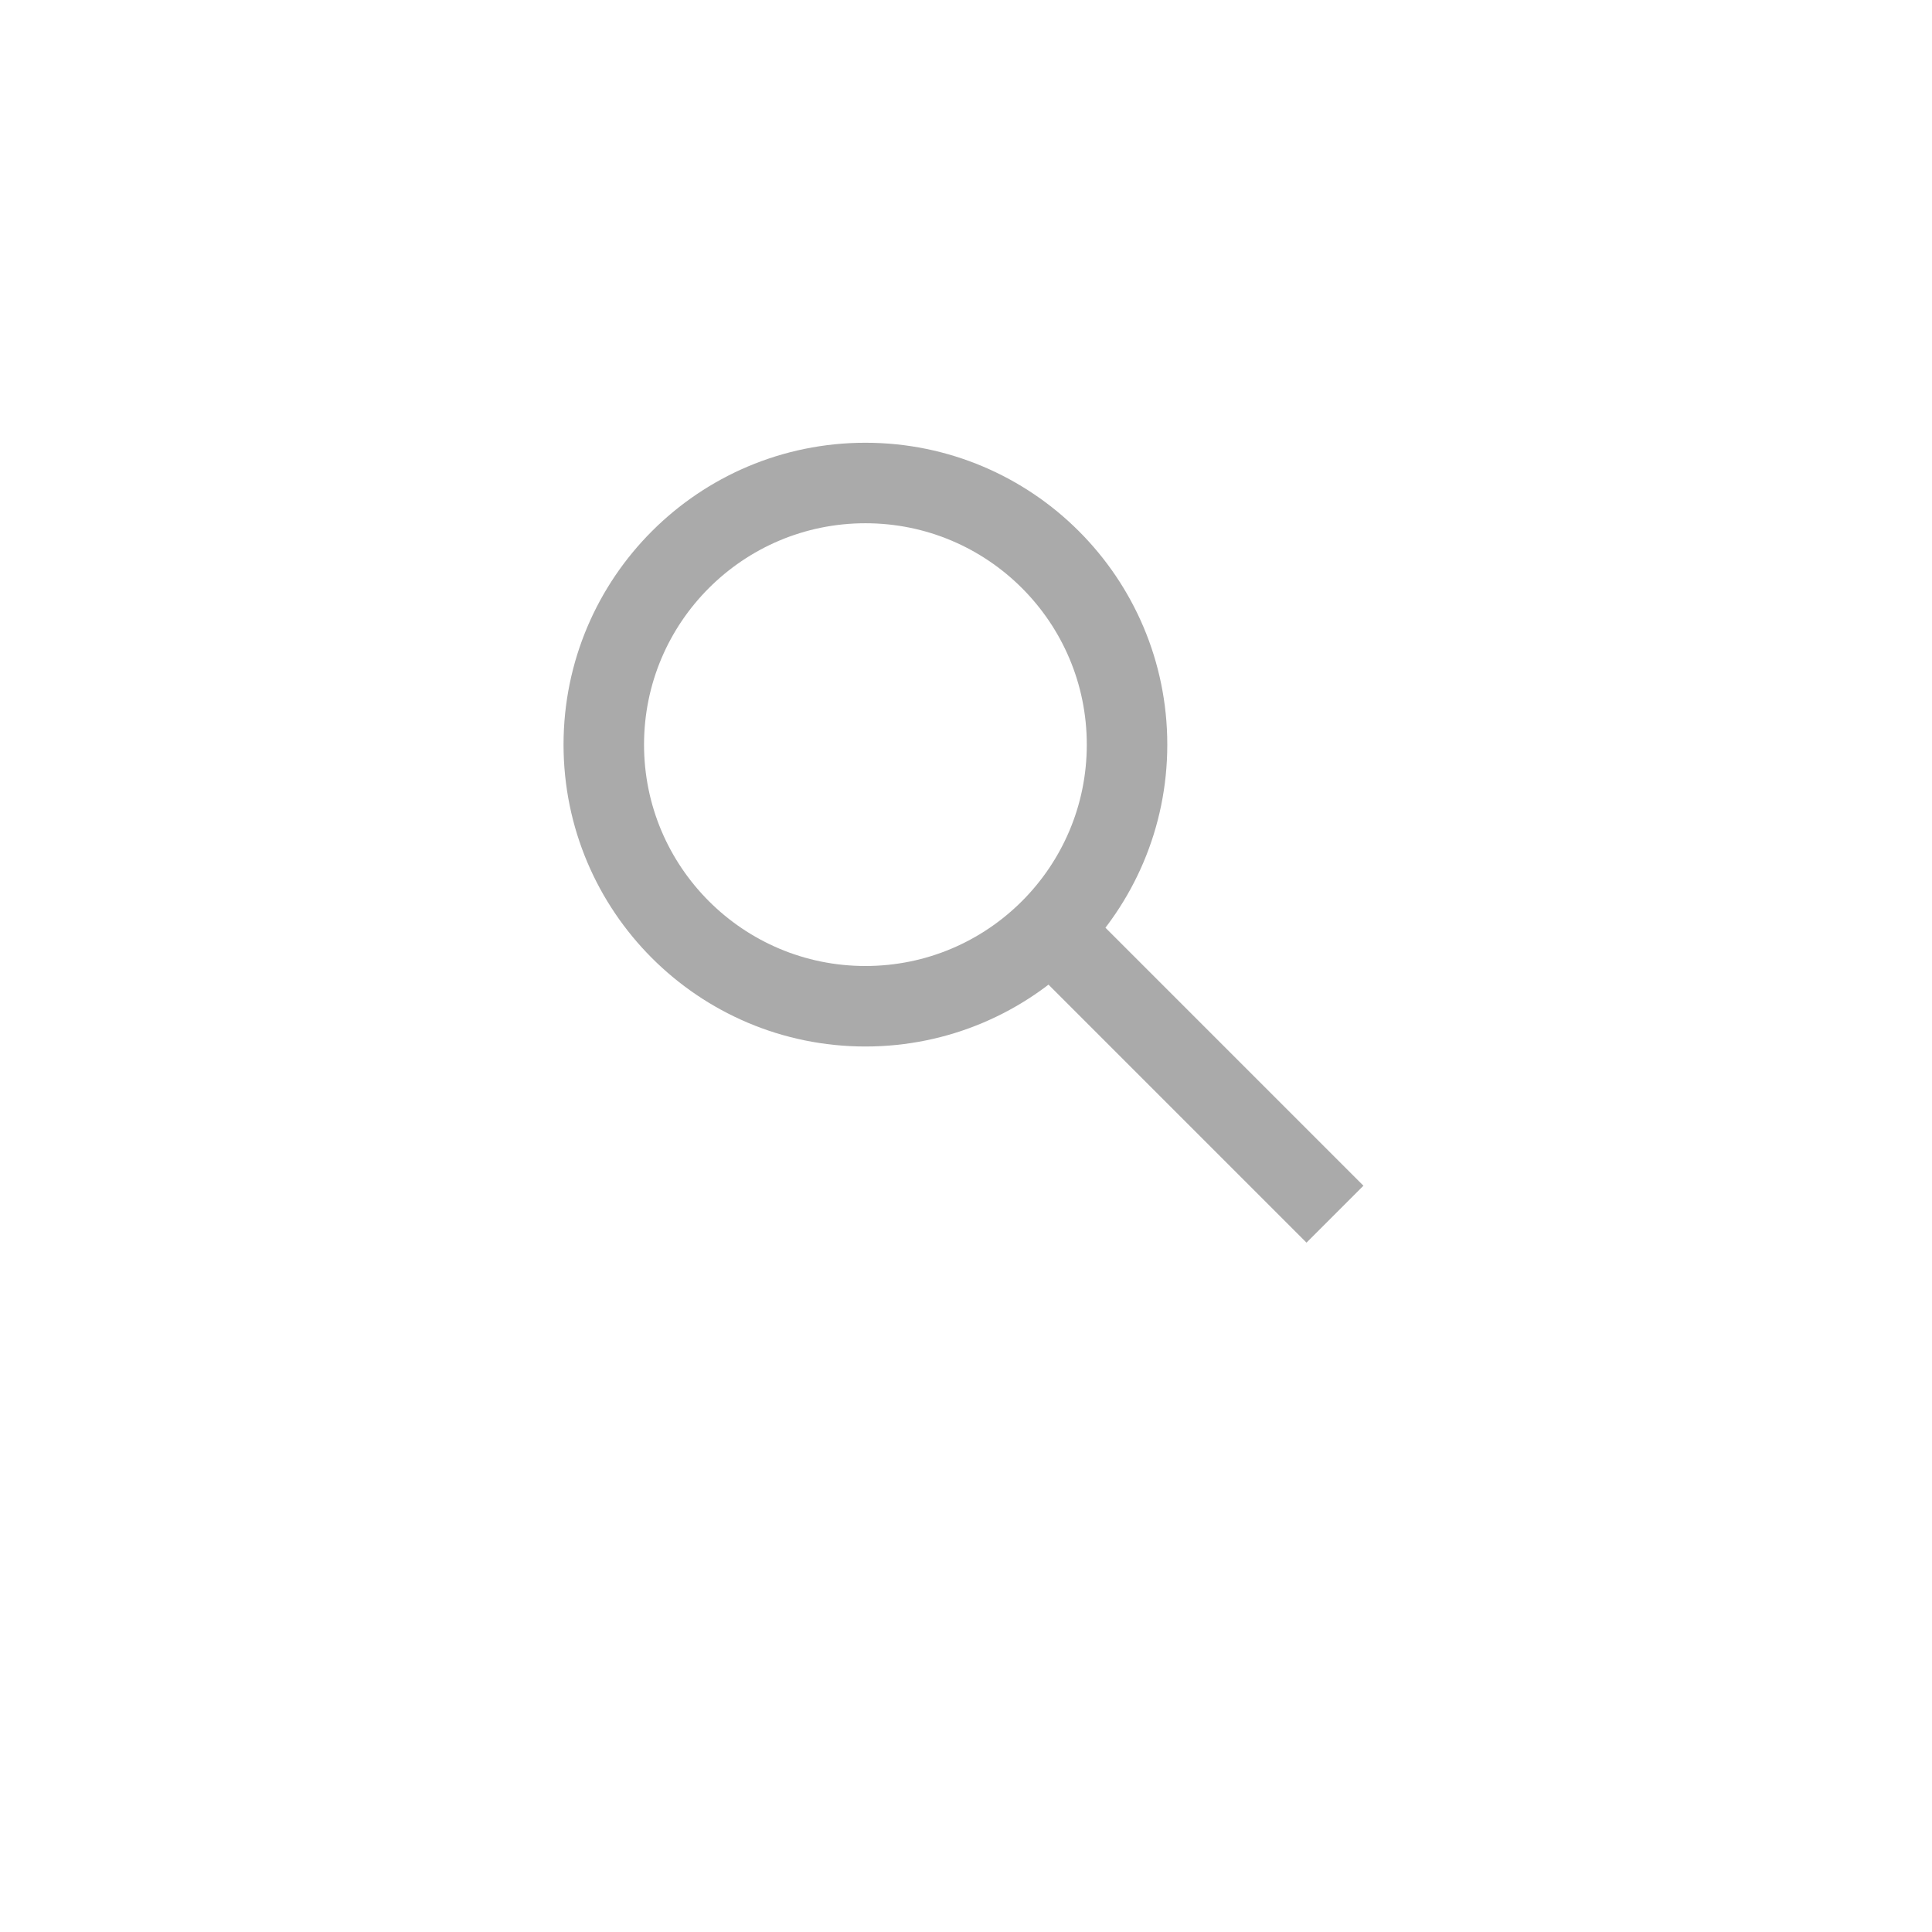 <svg xmlns="http://www.w3.org/2000/svg" xmlns:xlink="http://www.w3.org/1999/xlink" width="48" height="48" viewBox="0 0 48 48">
  <defs>
    <filter id="사각형_670" x="0" y="0" width="48" height="48" filterUnits="userSpaceOnUse">
      <feOffset dy="3" input="SourceAlpha"/>
      <feGaussianBlur stdDeviation="3" result="blur"/>
      <feFlood flood-opacity="0.161"/>
      <feComposite operator="in" in2="blur"/>
      <feComposite in="SourceGraphic"/>
    </filter>
  </defs>
  <g id="그룹_532" data-name="그룹 532" transform="translate(17905 20580)">
    <g id="그룹_530" data-name="그룹 530" transform="translate(-18258 -20646)">
      <g transform="matrix(1, 0, 0, 1, 353, 66)" filter="url(#사각형_670)">
        <rect id="사각형_670-2" data-name="사각형 670" width="30" height="30" rx="2" transform="translate(9 6)" fill="#fff"/>
      </g>
    </g>
    <g id="그룹_531" data-name="그룹 531" transform="translate(-15.698 73.301)">
      <g id="타원_9" data-name="타원 9" transform="translate(-17875.301 -20642.301)" fill="#fff" stroke="#aaa" stroke-width="2">
        <circle cx="7.5" cy="7.5" r="7.5" stroke="none"/>
        <circle cx="7.5" cy="7.5" r="6.5" fill="none"/>
      </g>
      <path id="패스_167" data-name="패스 167" d="M-17876.5-20630.5l6.916,6.916" transform="translate(13.449 0.449)" fill="#fff" stroke="#aaa" stroke-width="2"/>
    </g>
  </g>
</svg>
